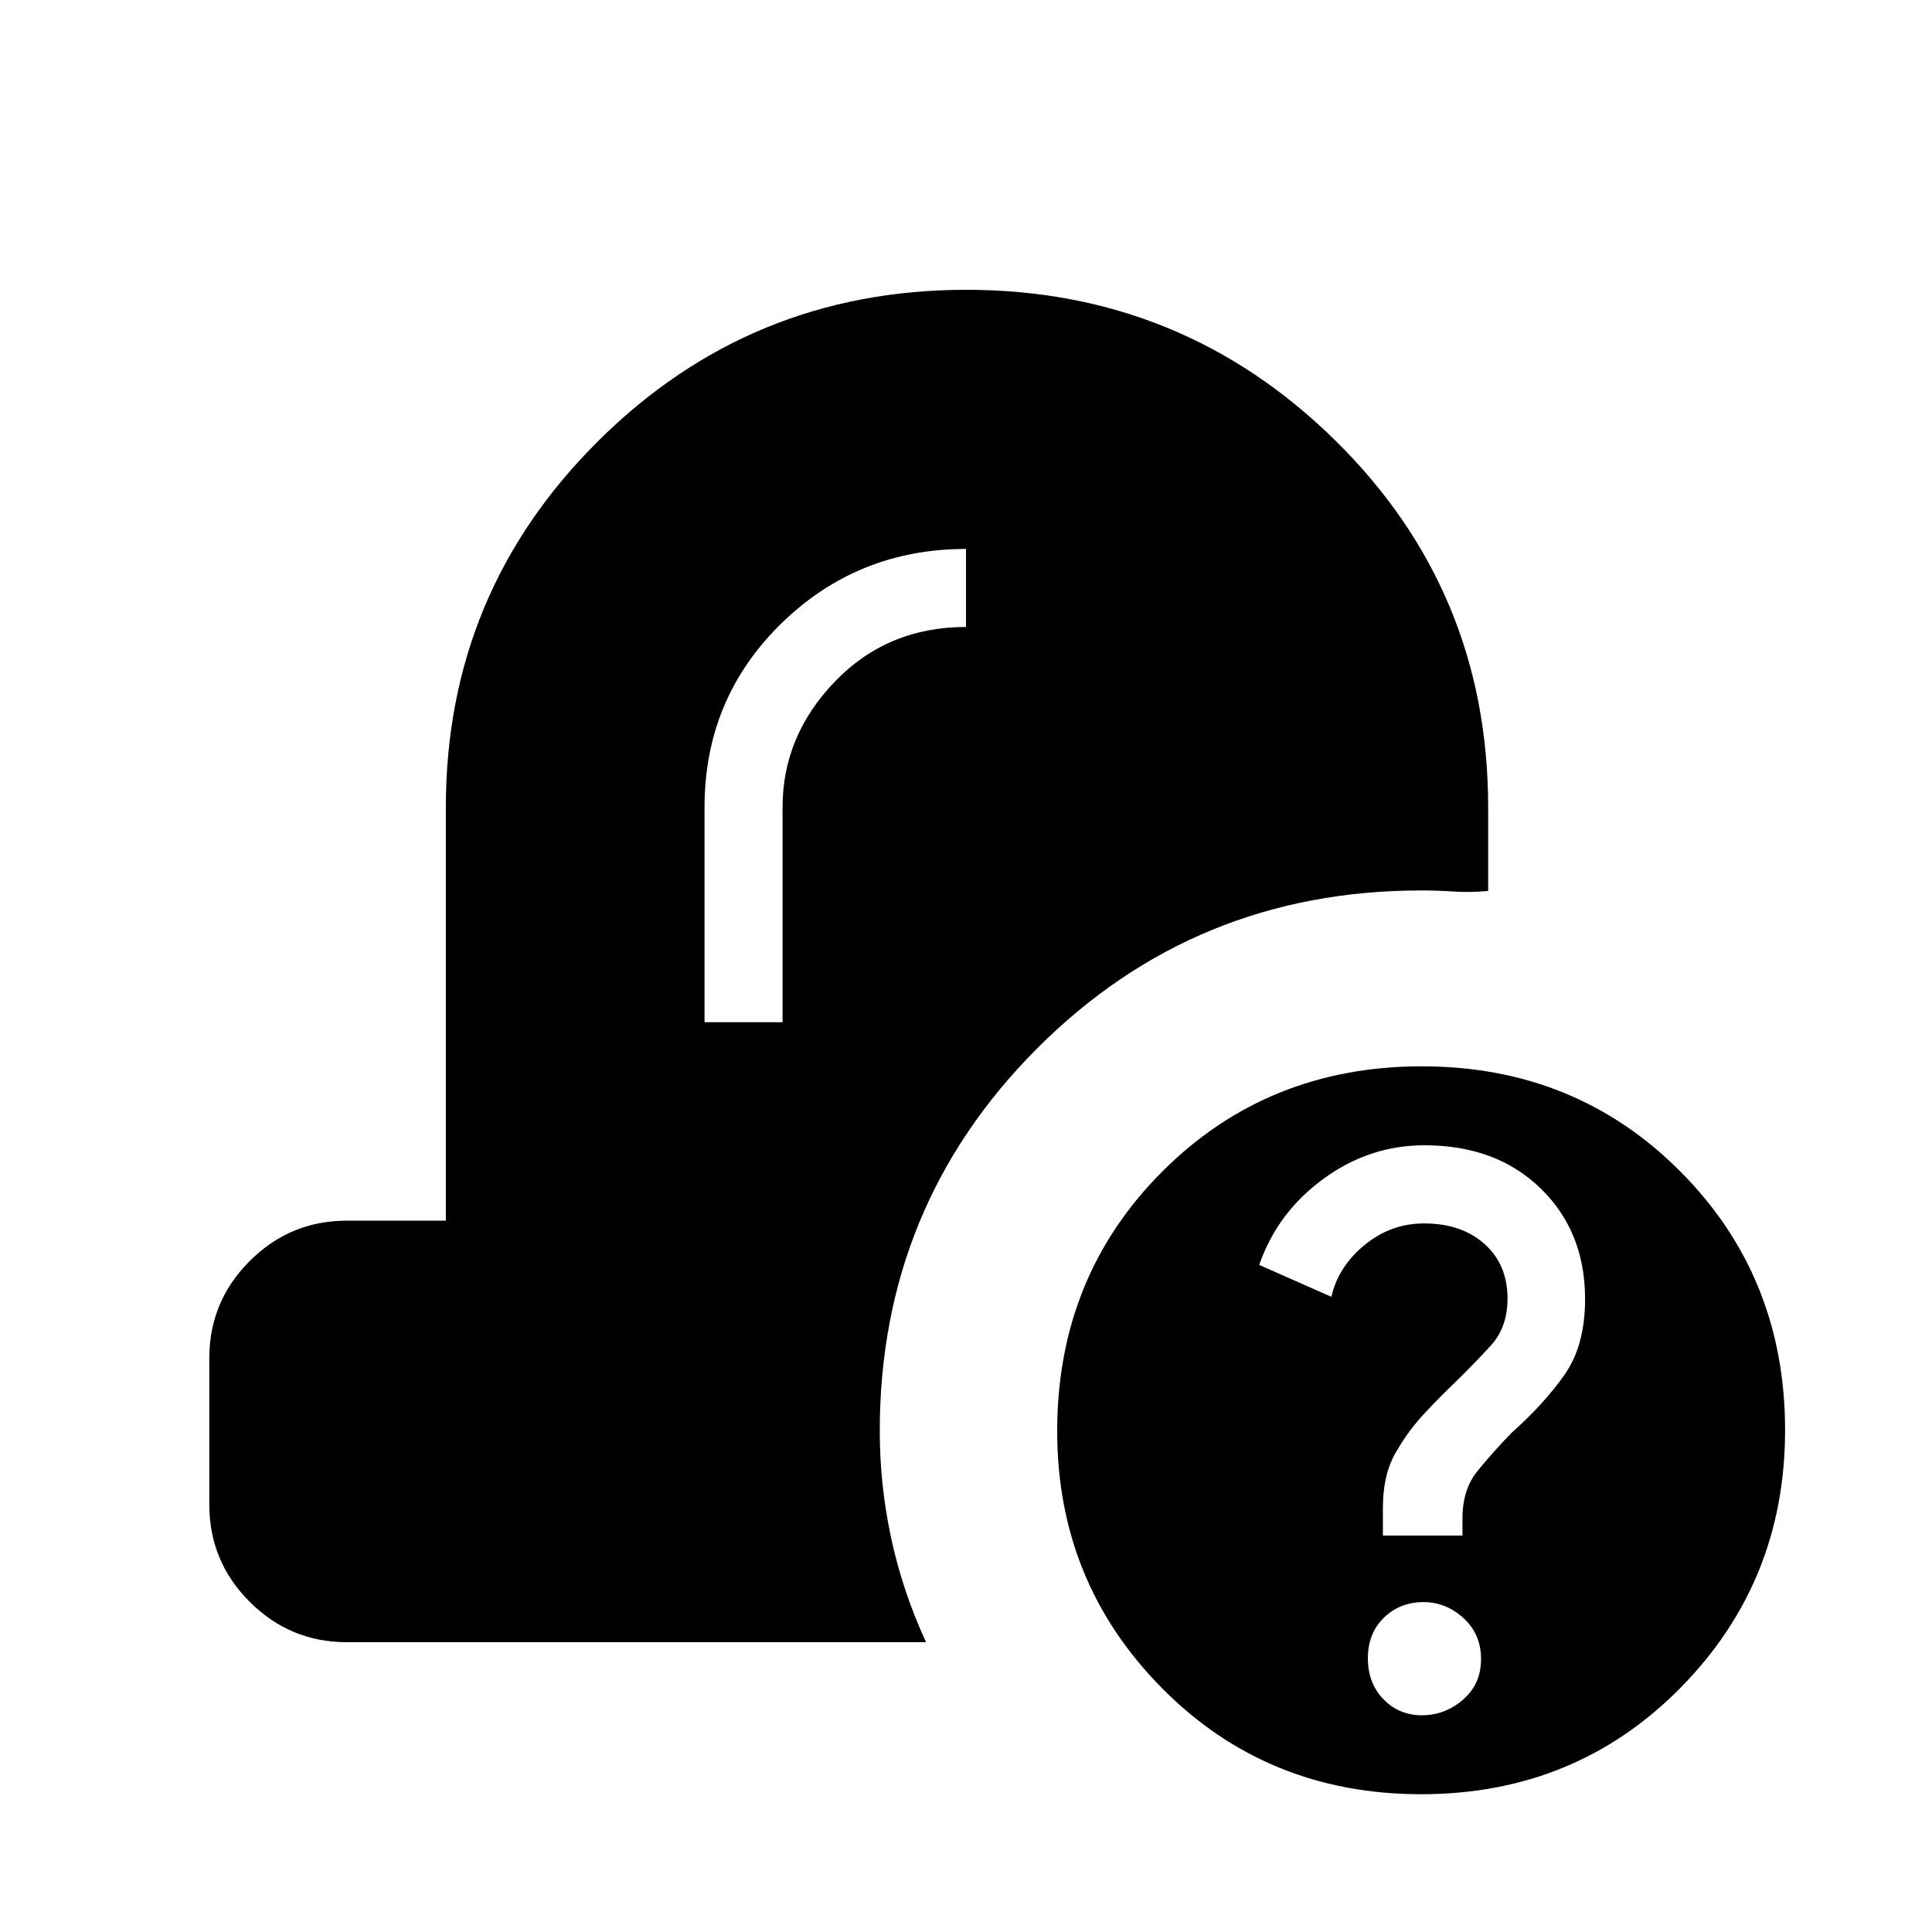 <svg xmlns="http://www.w3.org/2000/svg" height="48" viewBox="0 -960 960 960" width="48"><path d="M706.18-68.46q-76.57 0-128.72-52.64-52.15-52.64-52.15-127.77 0-76.76 52.24-129.02 52.24-52.26 128.97-52.26 76.42 0 128.45 52.26Q887-325.63 887-249.37q0 75.44-52.12 128.18-52.12 52.73-128.7 52.73Zm.38-39.23q11.39 0 20.38-7.74 8.98-7.74 8.98-20.16 0-12.41-8.71-20.37-8.72-7.96-19.82-7.96-11.77 0-19.74 7.74-7.96 7.74-7.96 20.15 0 12.41 7.74 20.38 7.74 7.96 19.13 7.96ZM687.15-197h39.54v-8.53q0-14.39 7.5-23.59 7.5-9.19 16.76-18.79 16.2-14.4 26.43-28.95 10.24-14.55 10.24-37.65 0-33.44-22.05-54.93-22.05-21.48-57.79-21.48-27.4 0-50.24 16.73-22.85 16.73-31.85 42.72l35.85 15.85q3.42-14.98 16.48-25.72 13.06-10.74 29.57-10.74 18.68 0 30.08 10.23 11.41 10.22 11.41 27.12 0 14.26-8.31 23.33-8.31 9.08-17.54 18.1-7.38 6.99-15.34 15.53-7.95 8.54-13.28 17.75-3.96 6.21-5.71 13.48-1.75 7.27-1.75 16.06V-197Zm-514.77 53q-28.25 0-48.31-20.07Q104-184.13 104-212.38v-72.7q0-28.25 20.07-48.31 20.06-20.07 48.31-20.07h49.16v-205.39q0-106.73 75.63-181.94Q372.79-816 480.08-816q107.28 0 183.33 74.78 76.05 74.79 76.05 182.37v41.54q-8.47.87-16.89.32t-16.43-.55q-112.37 0-190.68 78.38t-78.31 190.24q0 26.94 5.7 53.36 5.69 26.41 17.3 51.56H172.38Zm177.7-308.08h38.77v-106.77q0-35.58 26.1-62.59 26.11-27.02 65.05-27.02v-38.77q-54 0-91.96 37.22-37.96 37.23-37.96 91.16v106.77Z"/></svg>
